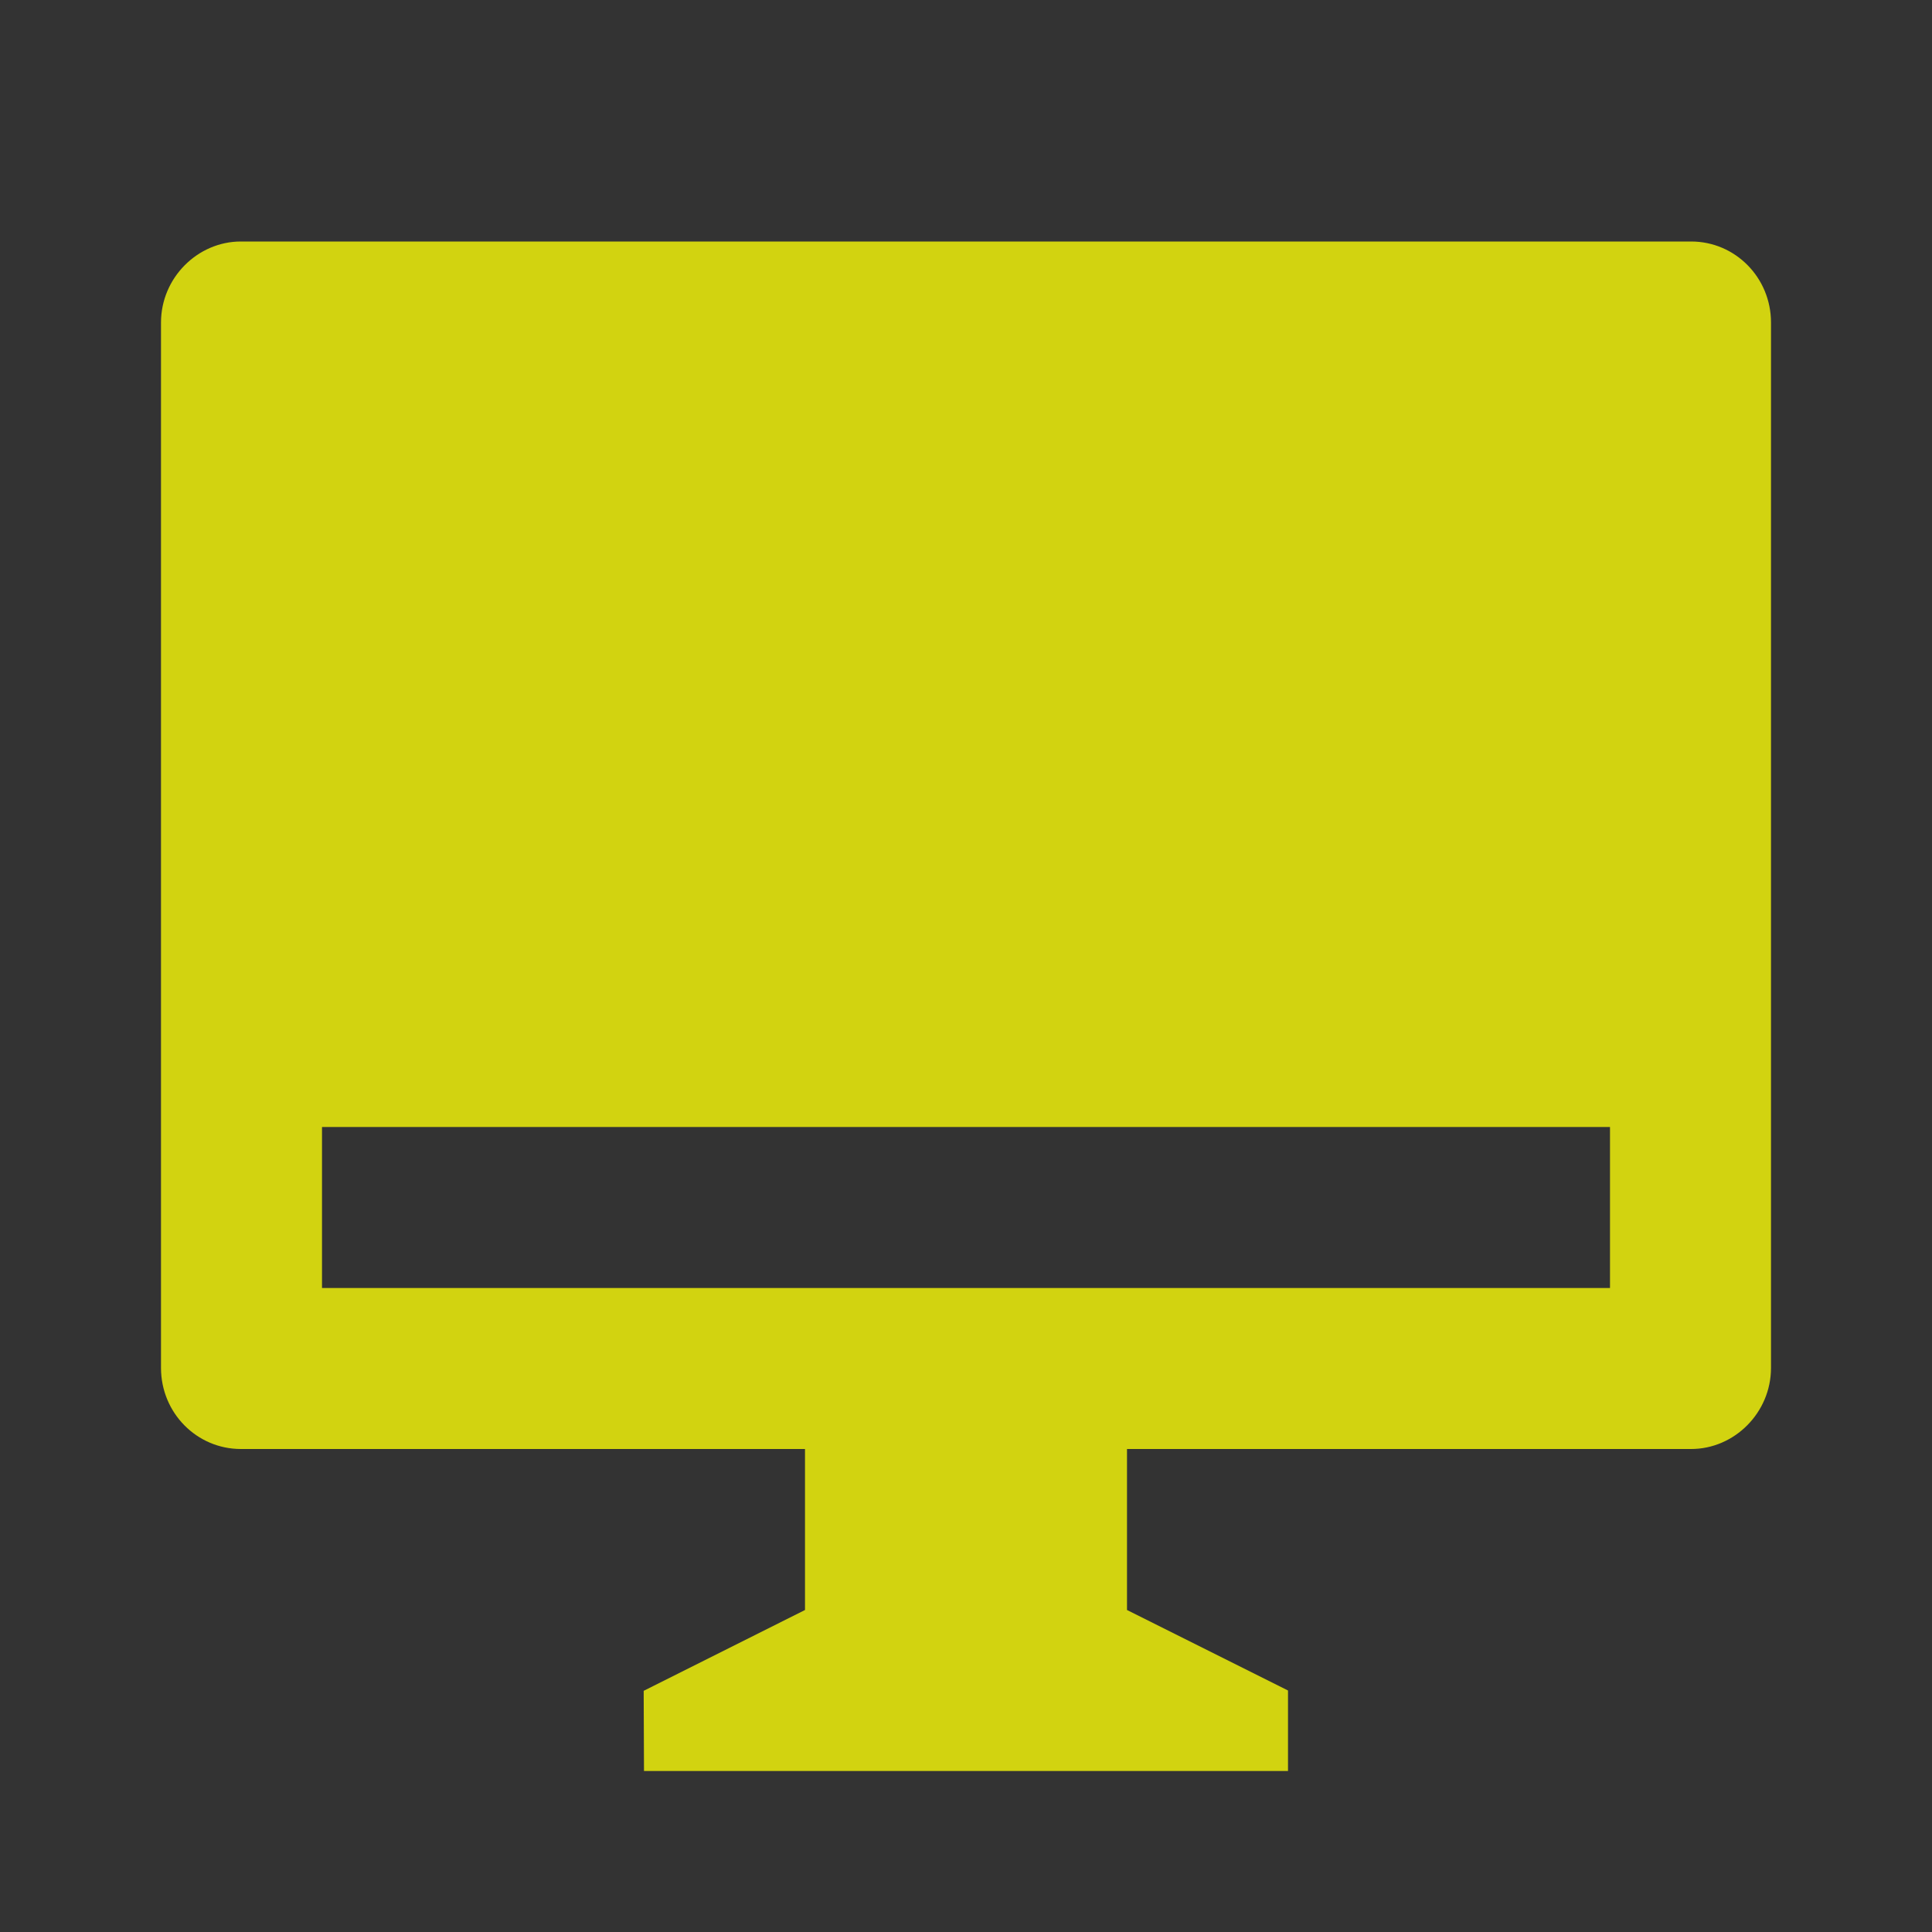 <svg xmlns="http://www.w3.org/2000/svg" viewBox="0 0 24 24" fill="rgba(245,246,9,0.82)"><rect x="0" y="0" width="24" height="24" fill="#333333" stroke="none"/><path d="M14 18V20L16 21V22H8L7.996 21.004L10 20V18H2.992C2.444 18 2 17.551 2 16.992V4.007C2 3.451 2.455 3 2.992 3H21.008C21.556 3 22 3.449 22 4.007V16.992C22 17.549 21.545 18 21.008 18H14ZM4 14V16H20V14H4Z"></path></svg>